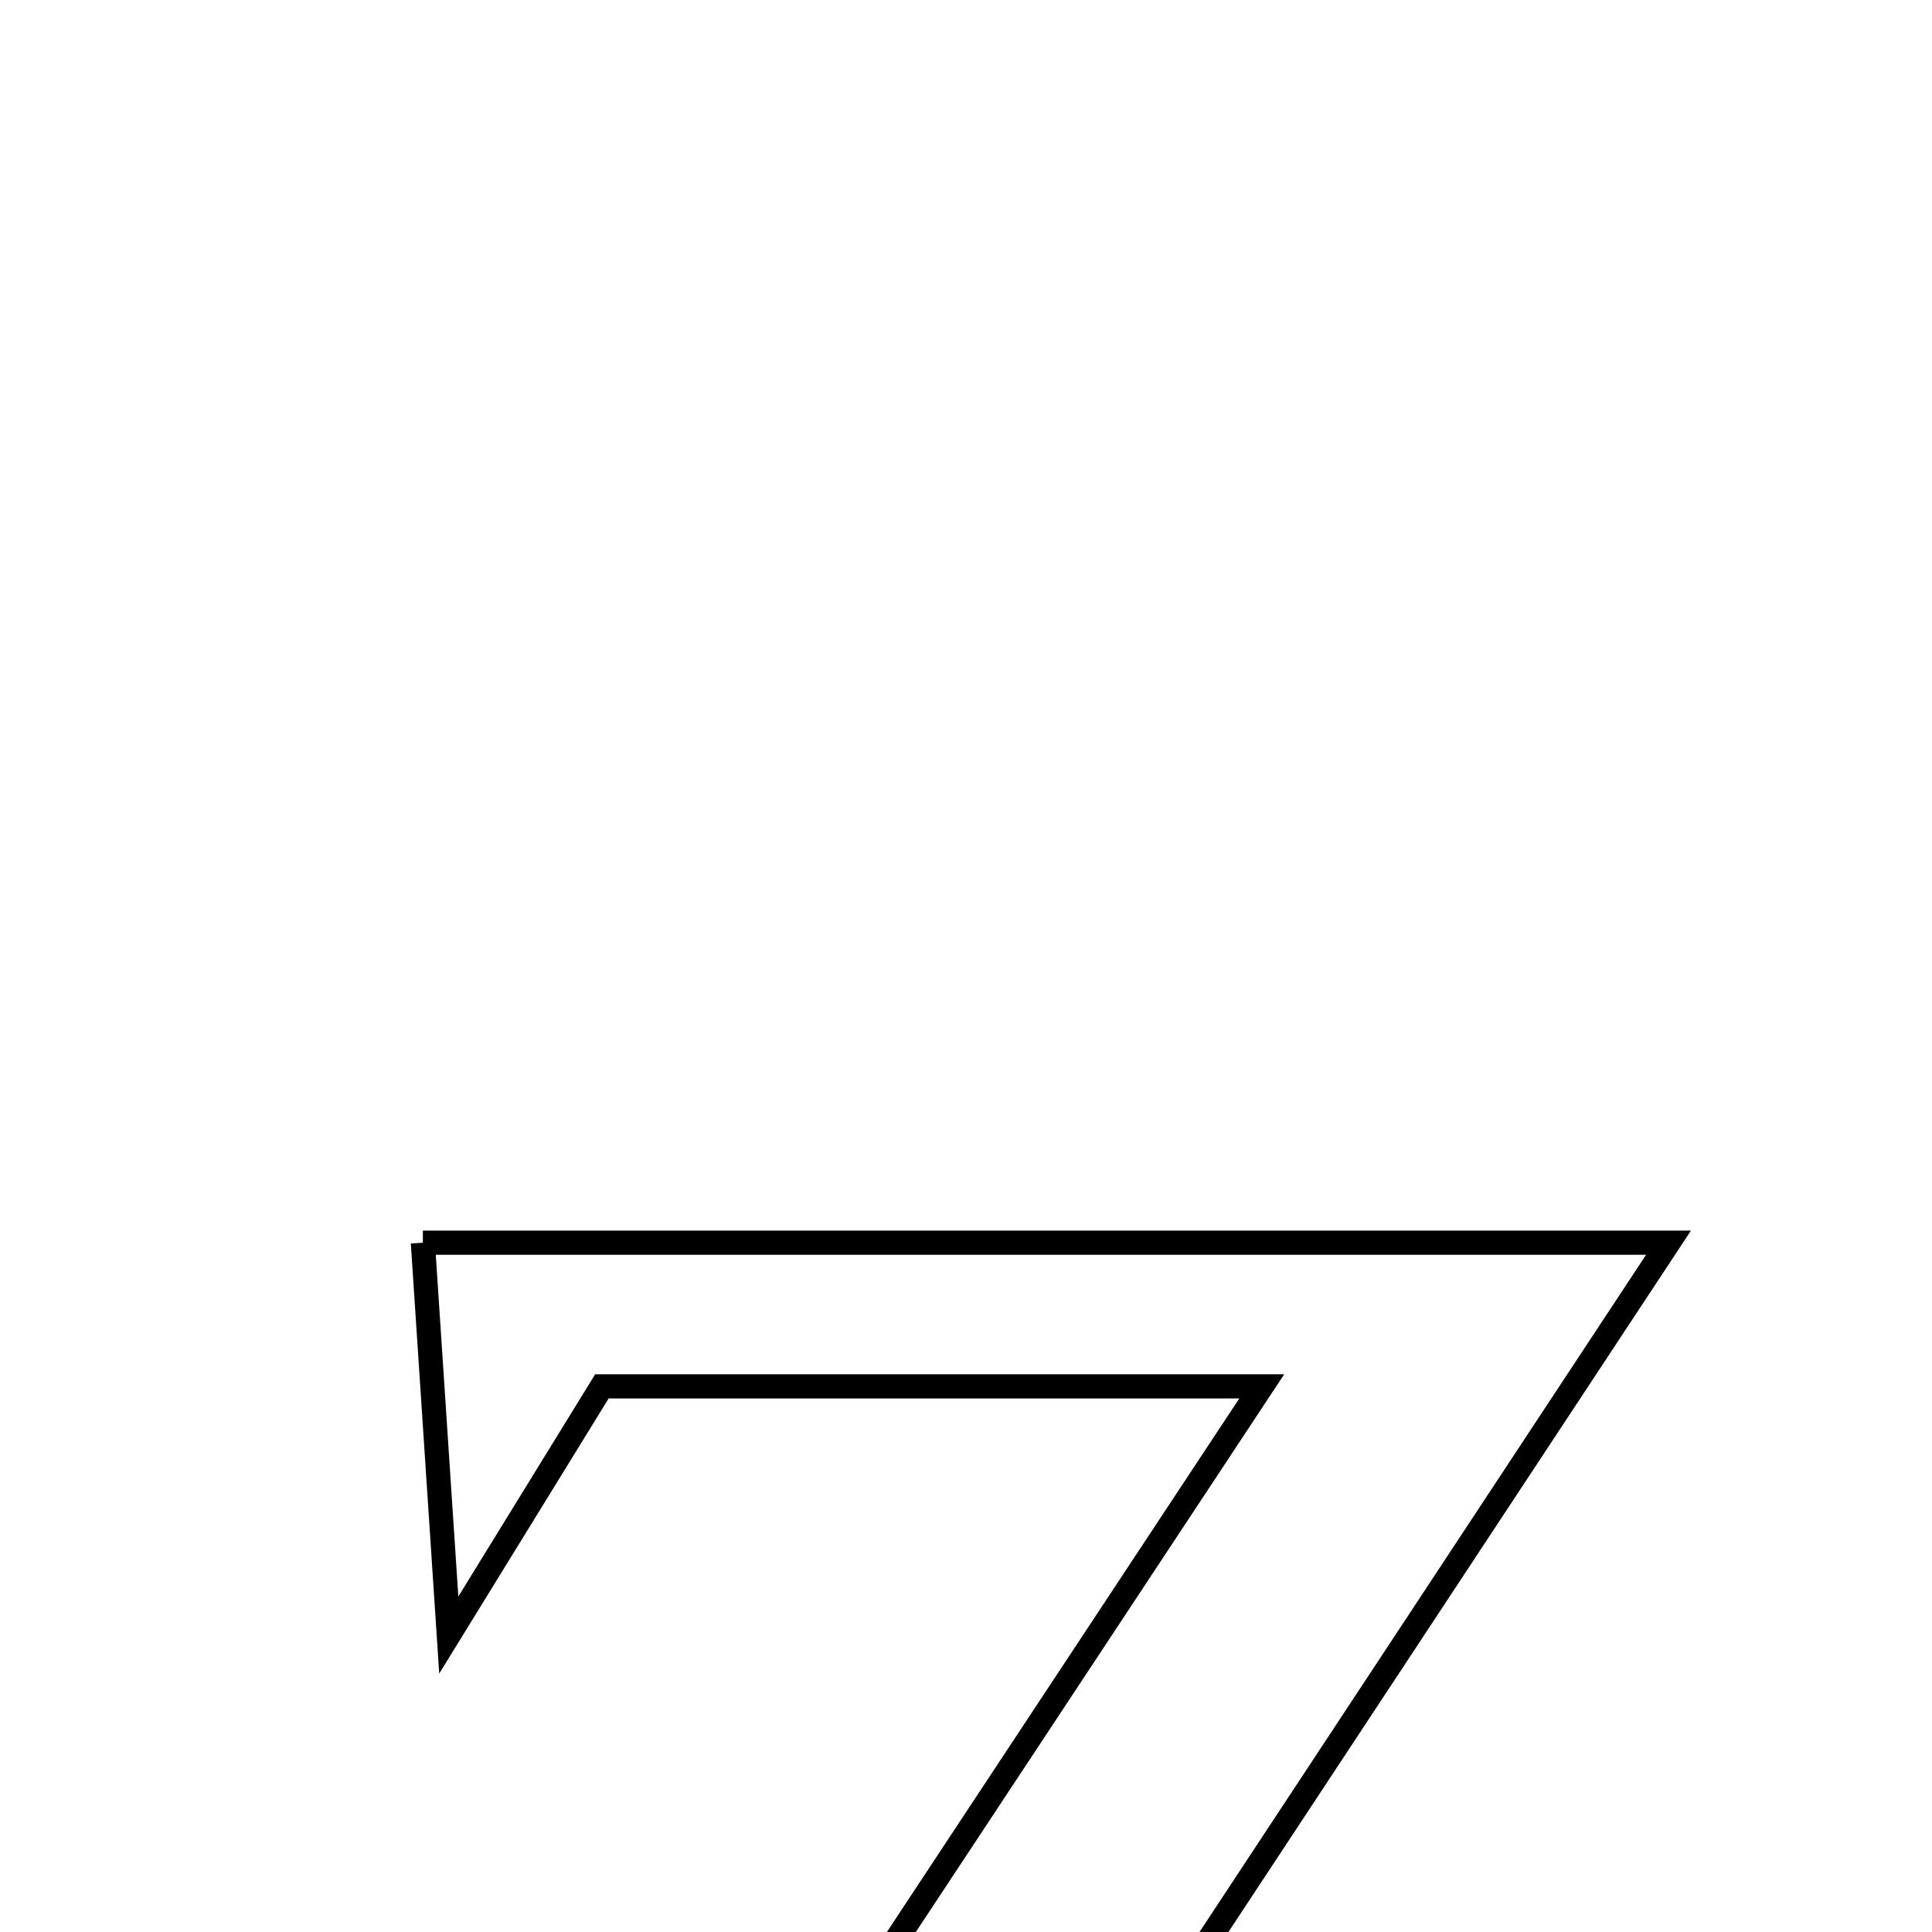 <svg xmlns="http://www.w3.org/2000/svg" viewBox="0.0 0.0 24.0 24.0" height="200px" width="200px"><path fill="none" stroke="black" stroke-width=".3" stroke-opacity="1.0"  filling="0" d="M5.253 15.437 C10.261 15.437 15.053 15.437 20.727 15.437 C16.813 21.372 13.146 26.933 9.221 32.885 C12.59 32.885 15.485 32.885 18.686 32.885 C18.904 31.961 19.146 30.931 19.39 29.901 C19.687 29.872 19.983 29.843 20.28 29.813 C20.429 31.286 20.579 32.759 20.77 34.637 C15.027 34.637 9.975 34.637 4.171 34.637 C8.124 28.653 11.756 23.152 15.674 17.222 C12.754 17.222 10.299 17.222 7.477 17.222 C7.148 17.756 6.626 18.605 5.575 20.311 C5.429 18.094 5.349 16.892 5.253 15.437"></path></svg>
